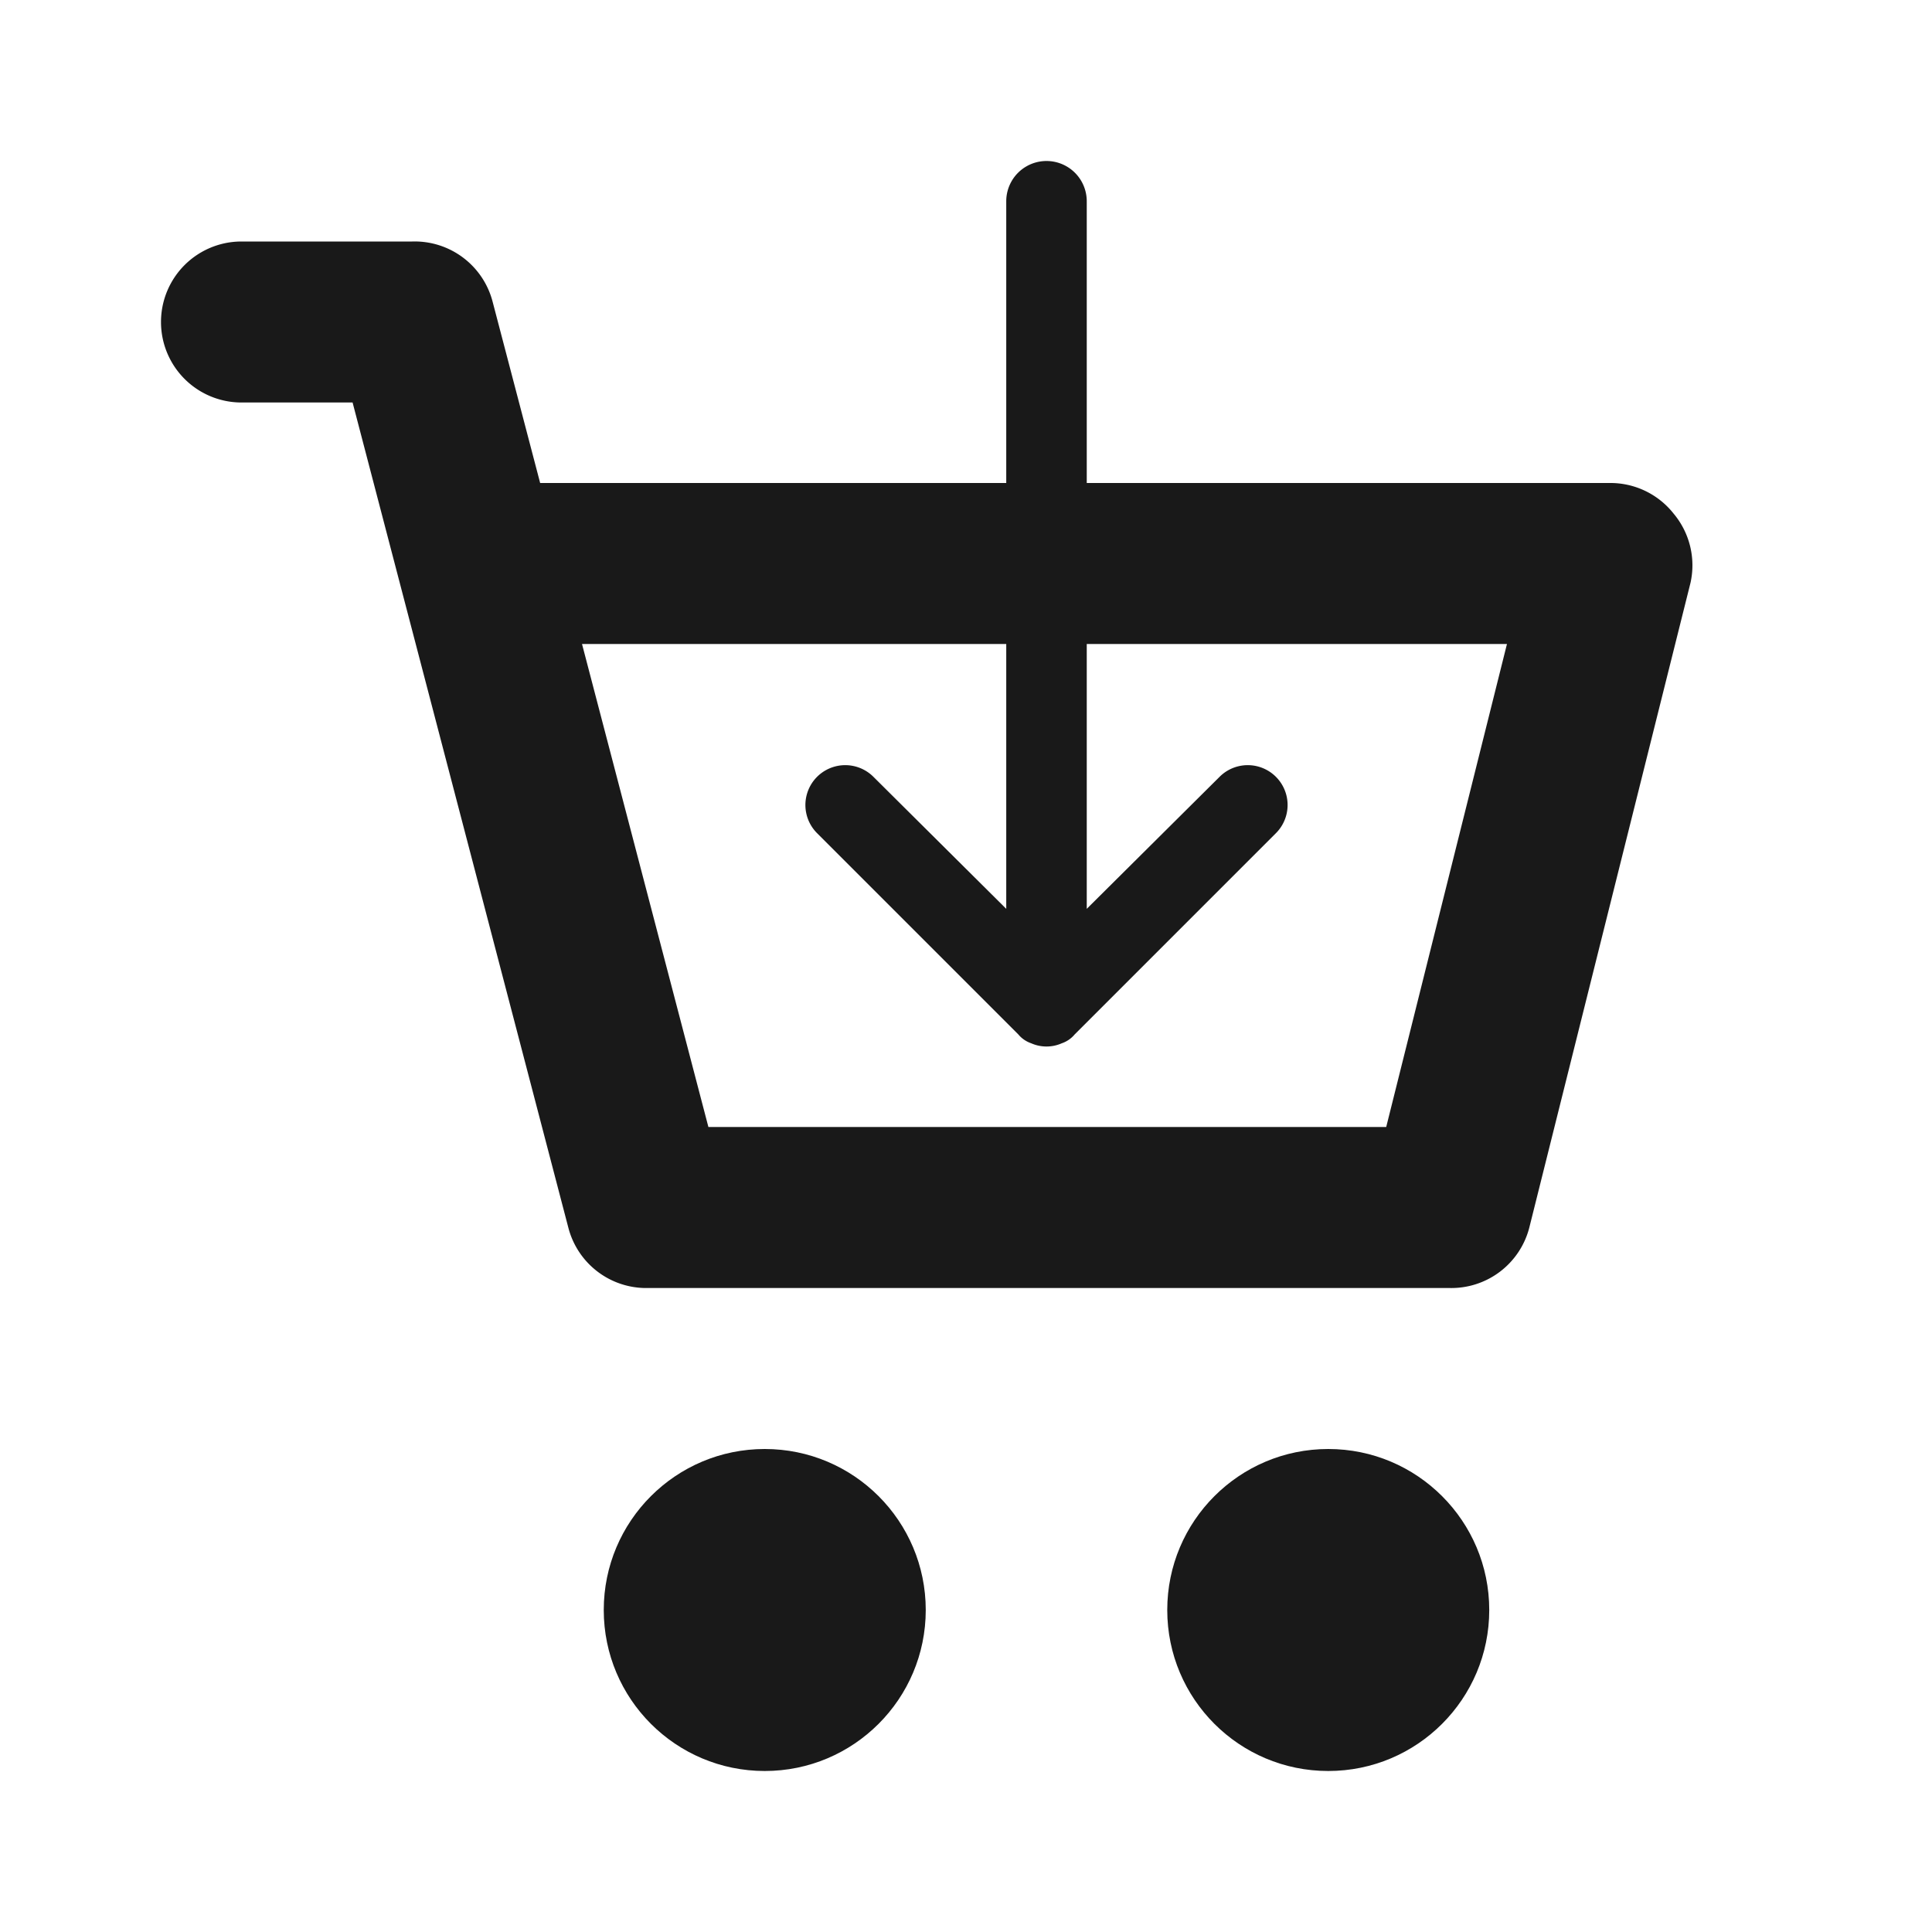 <svg xmlns="http://www.w3.org/2000/svg" viewBox="0 0 24 24"><defs><style>.cls-1{fill:none;}.cls-2{fill:#191919;}</style></defs><title>Product_Basket_Save_24px</title><g id="Square"><rect class="cls-1" width="24" height="24"/></g><g id="Calque_5" data-name="Calque 5"><path class="cls-2" d="M20.79,6.38A1,1,0,0,0,20,6H13.5V2.5a.5.5,0,0,0-1,0V6H6.71L6.12,3.75a1,1,0,0,0-1-.75H3A1,1,0,0,0,3,5H4.38L7.06,15.25A1,1,0,0,0,8,16H18a1,1,0,0,0,1-.76l2-8A1,1,0,0,0,20.79,6.38ZM17.22,14H8.8L7.23,8H12.5v3.29L10.85,9.65a.49.49,0,0,0-.7.7l2.5,2.5a.36.36,0,0,0,.16.11.47.47,0,0,0,.38,0,.36.36,0,0,0,.16-.11l2.5-2.5a.49.49,0,0,0-.7-.7L13.5,11.29V8h5.22Z"/><circle class="cls-2" cx="16.5" cy="20" r="2"/><circle class="cls-2" cx="9.5" cy="20" r="2"/></g></svg>